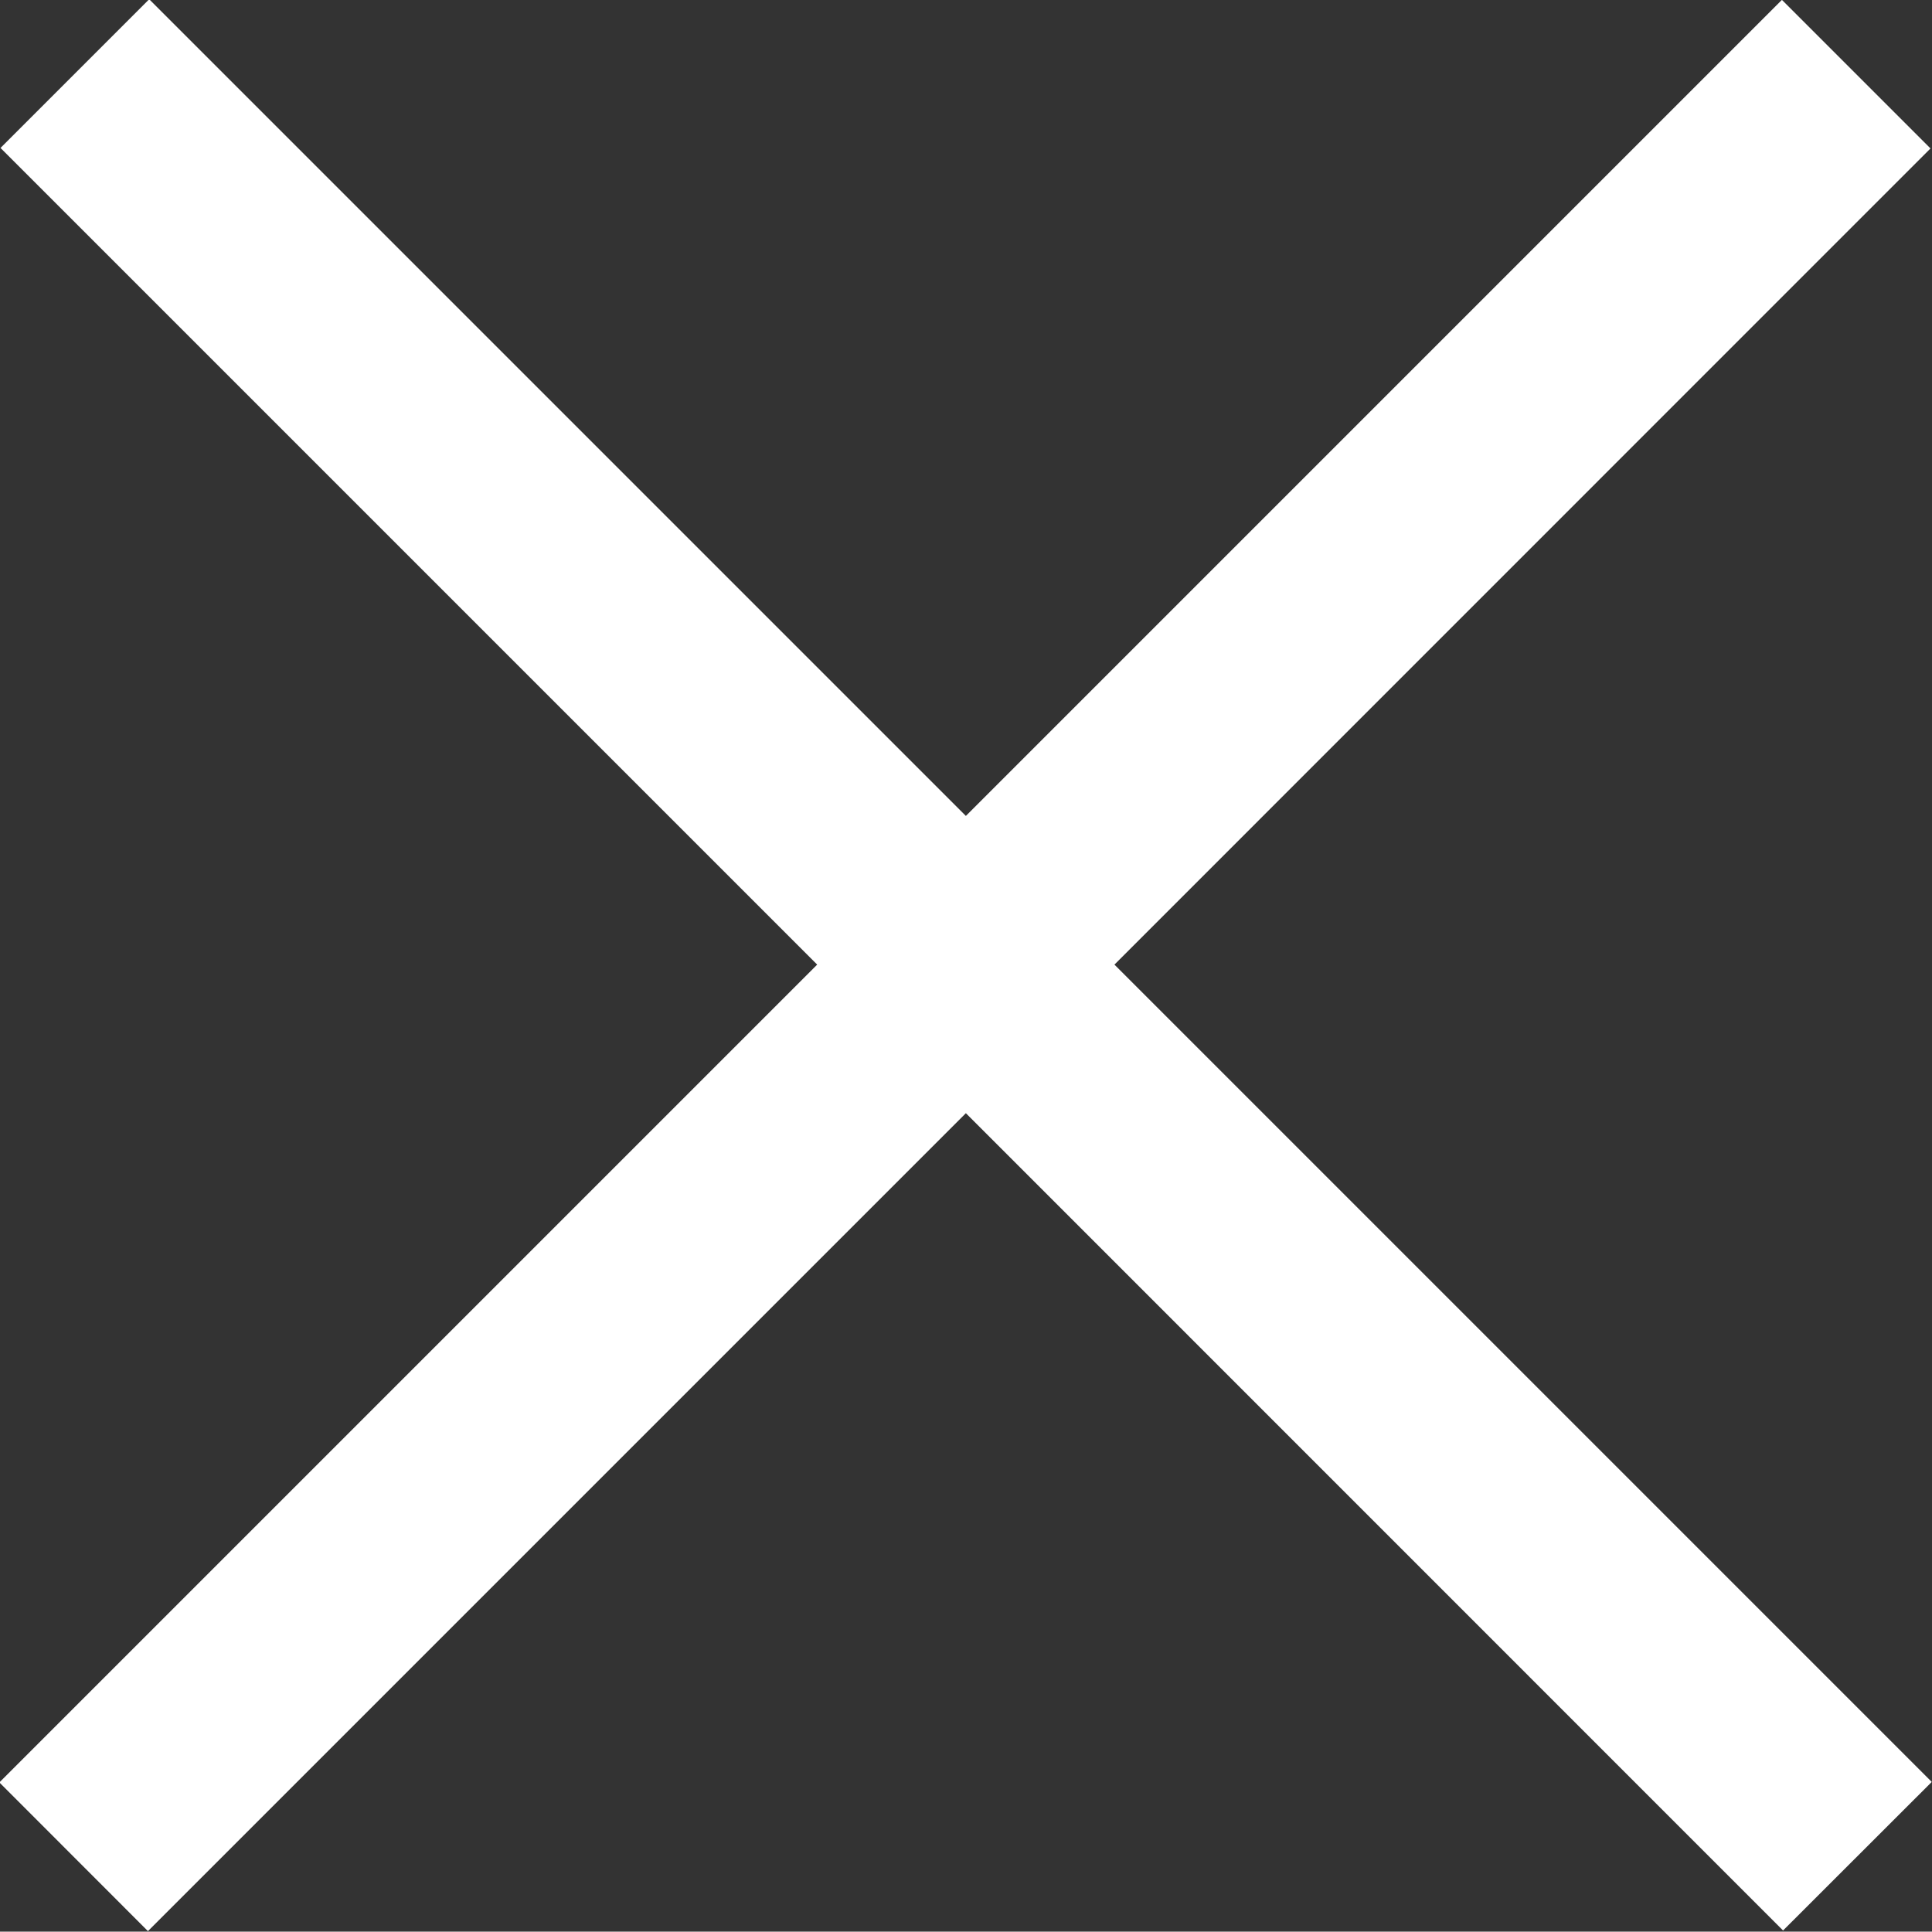 <svg xmlns="http://www.w3.org/2000/svg" xmlns:xlink="http://www.w3.org/1999/xlink" preserveAspectRatio="xMidYMid" width="15.41" height="15.407" viewBox="0 0 15.41 15.407">
  <rect x="0" y="0" width="15.41" height="15.407" fill="#333333" stroke="none"/>
  <defs>
    <style>
      .cls-1 {
        fill: #fff;
        fill-rule: evenodd;
      }
    </style>
  </defs>
  <path d="M15.408,14.213 L14.222,15.398 L7.704,8.879 L1.180,15.403 L-0.005,14.217 L6.518,7.694 L0.004,1.180 L1.190,-0.006 L7.704,6.508 L14.213,-0.001 L15.398,1.184 L8.889,7.694 L15.408,14.213 Z" class="cls-1"/>
</svg>
